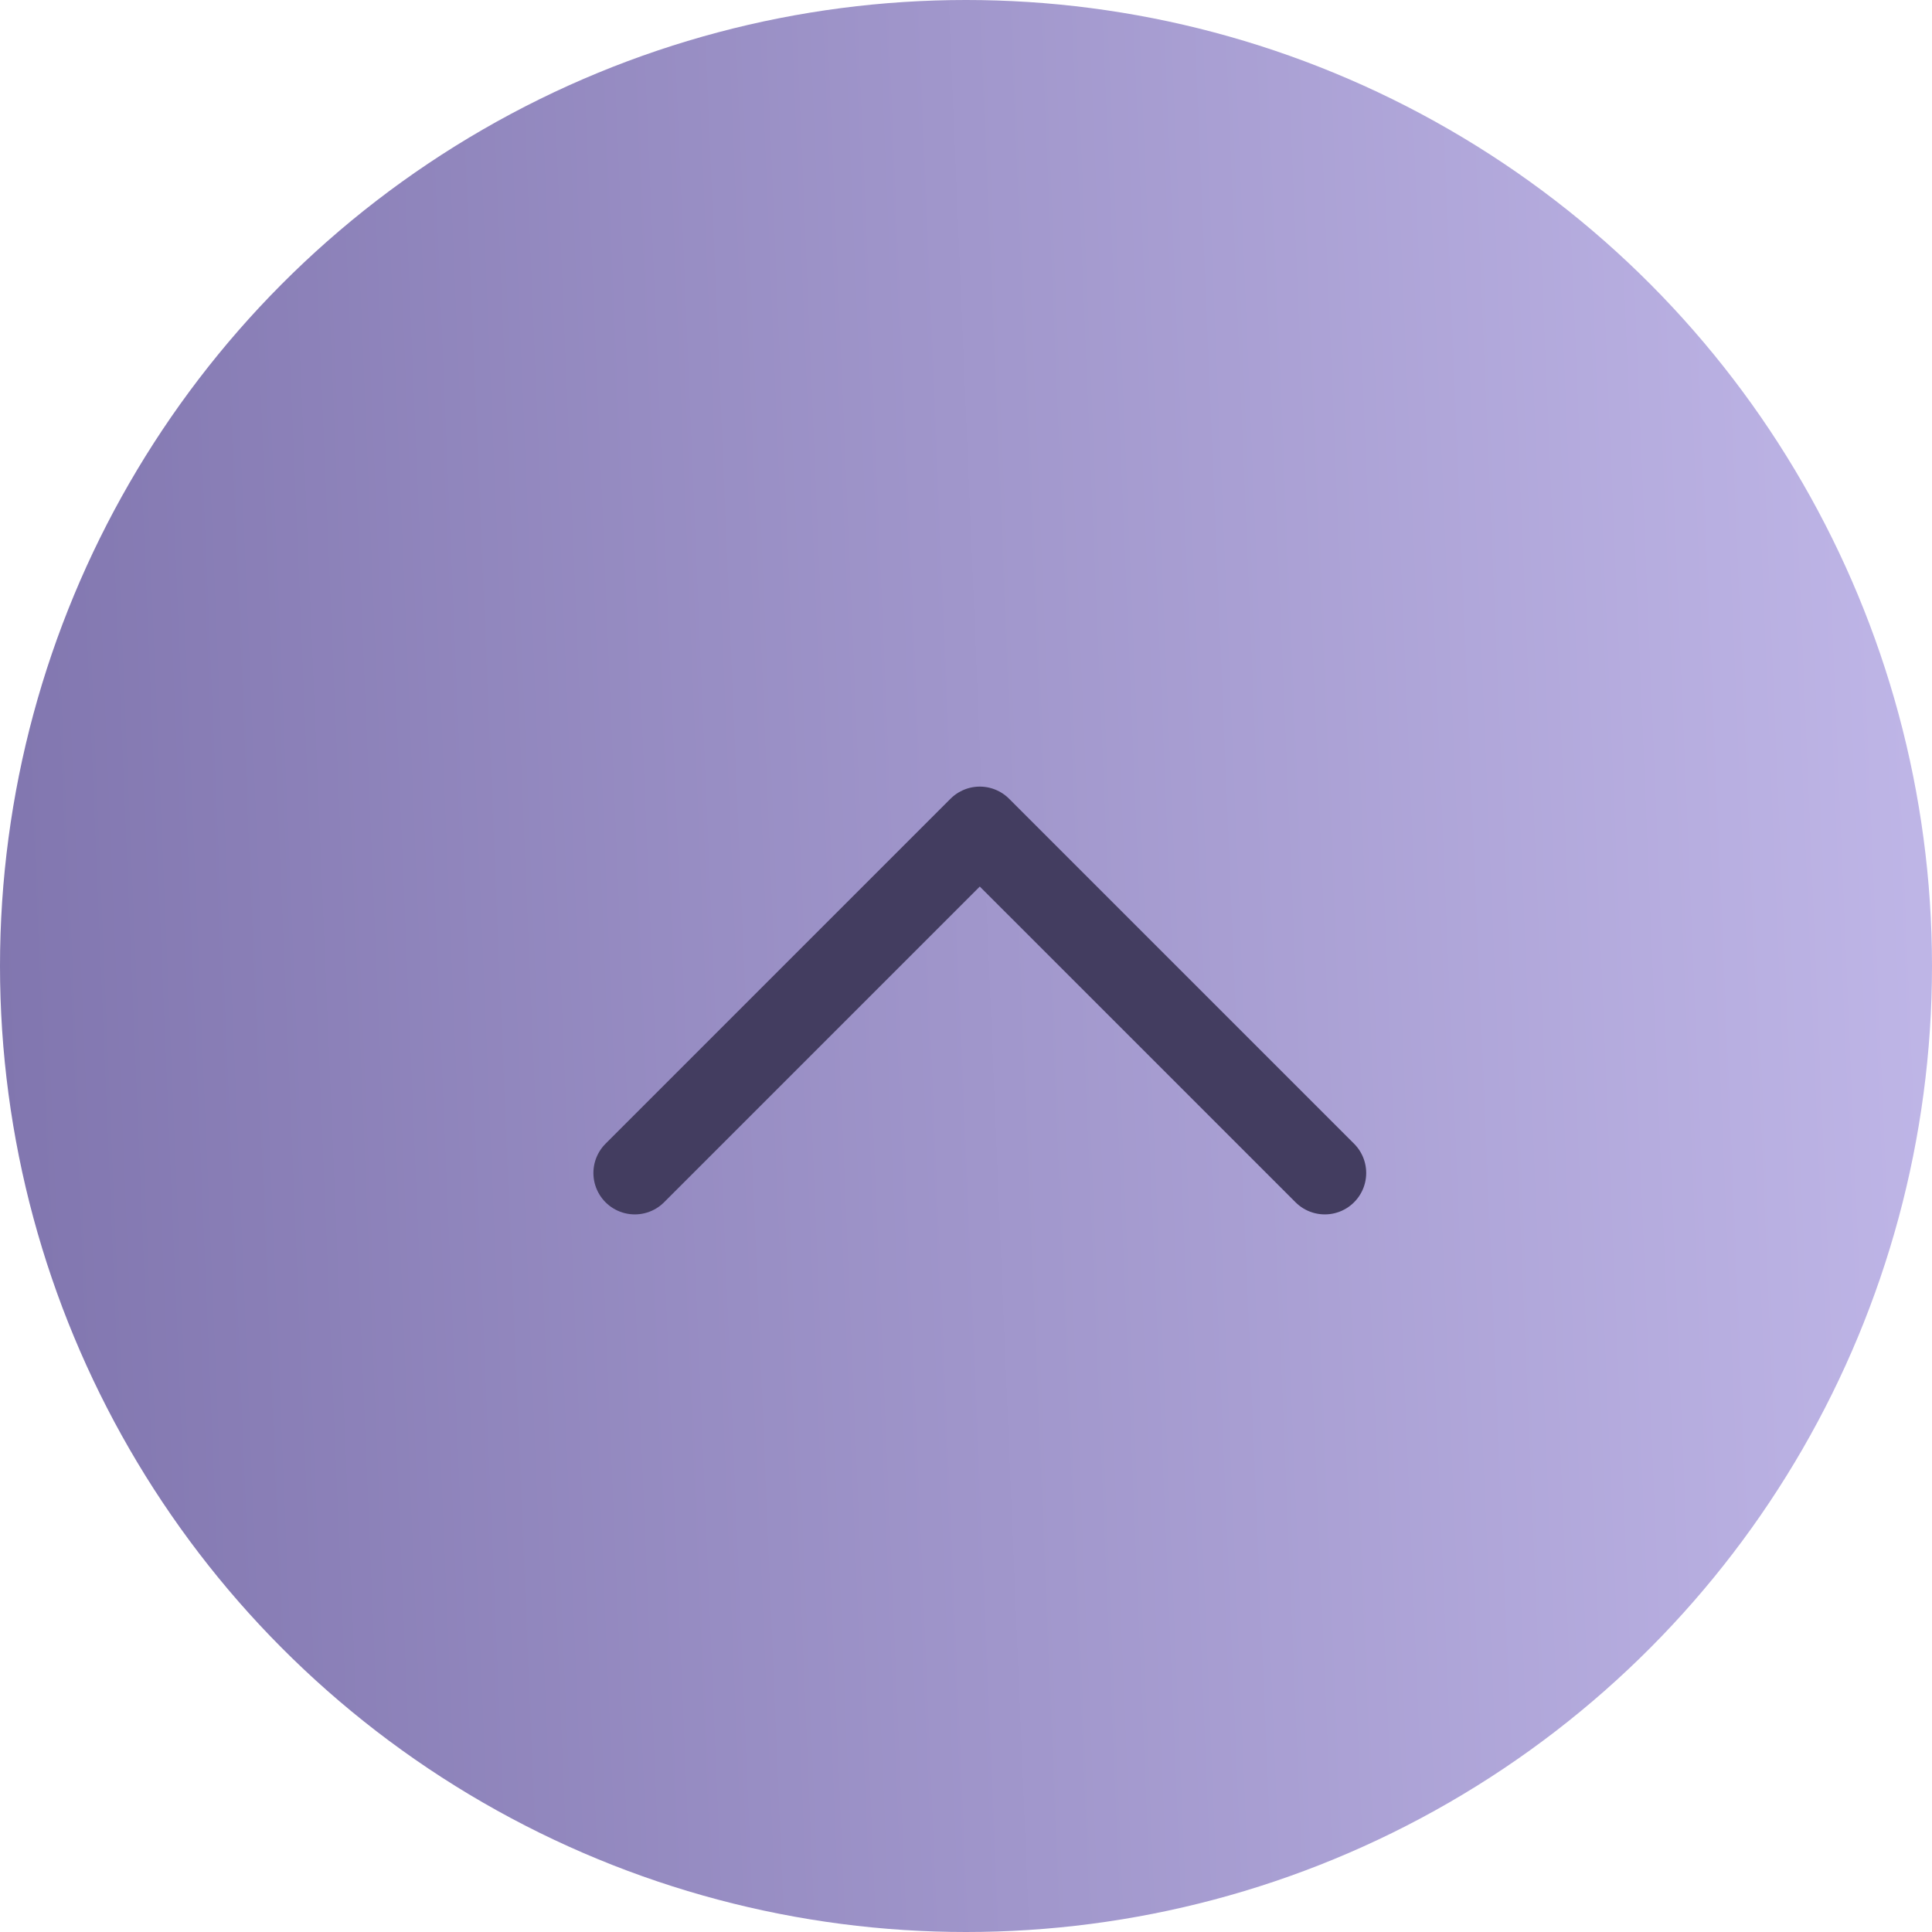 <svg width="70" height="70" viewBox="0 0 70 70" fill="none" xmlns="http://www.w3.org/2000/svg">
<circle cx="35" cy="35" r="35" fill="url(#paint0_linear_126_43)"/>
<path d="M23 42.5L35.5 30L48 42.5" stroke="#433D60" stroke-width="3" stroke-linecap="round" stroke-linejoin="round"/>
<defs>
<linearGradient id="paint0_linear_126_43" x1="72" y1="37.5" x2="1.62848e-06" y2="40.5" gradientUnits="userSpaceOnUse">
<stop stop-color="#C0B7E8"/>
<stop offset="1" stop-color="#8176AF"/>
</linearGradient>
</defs>
</svg>
